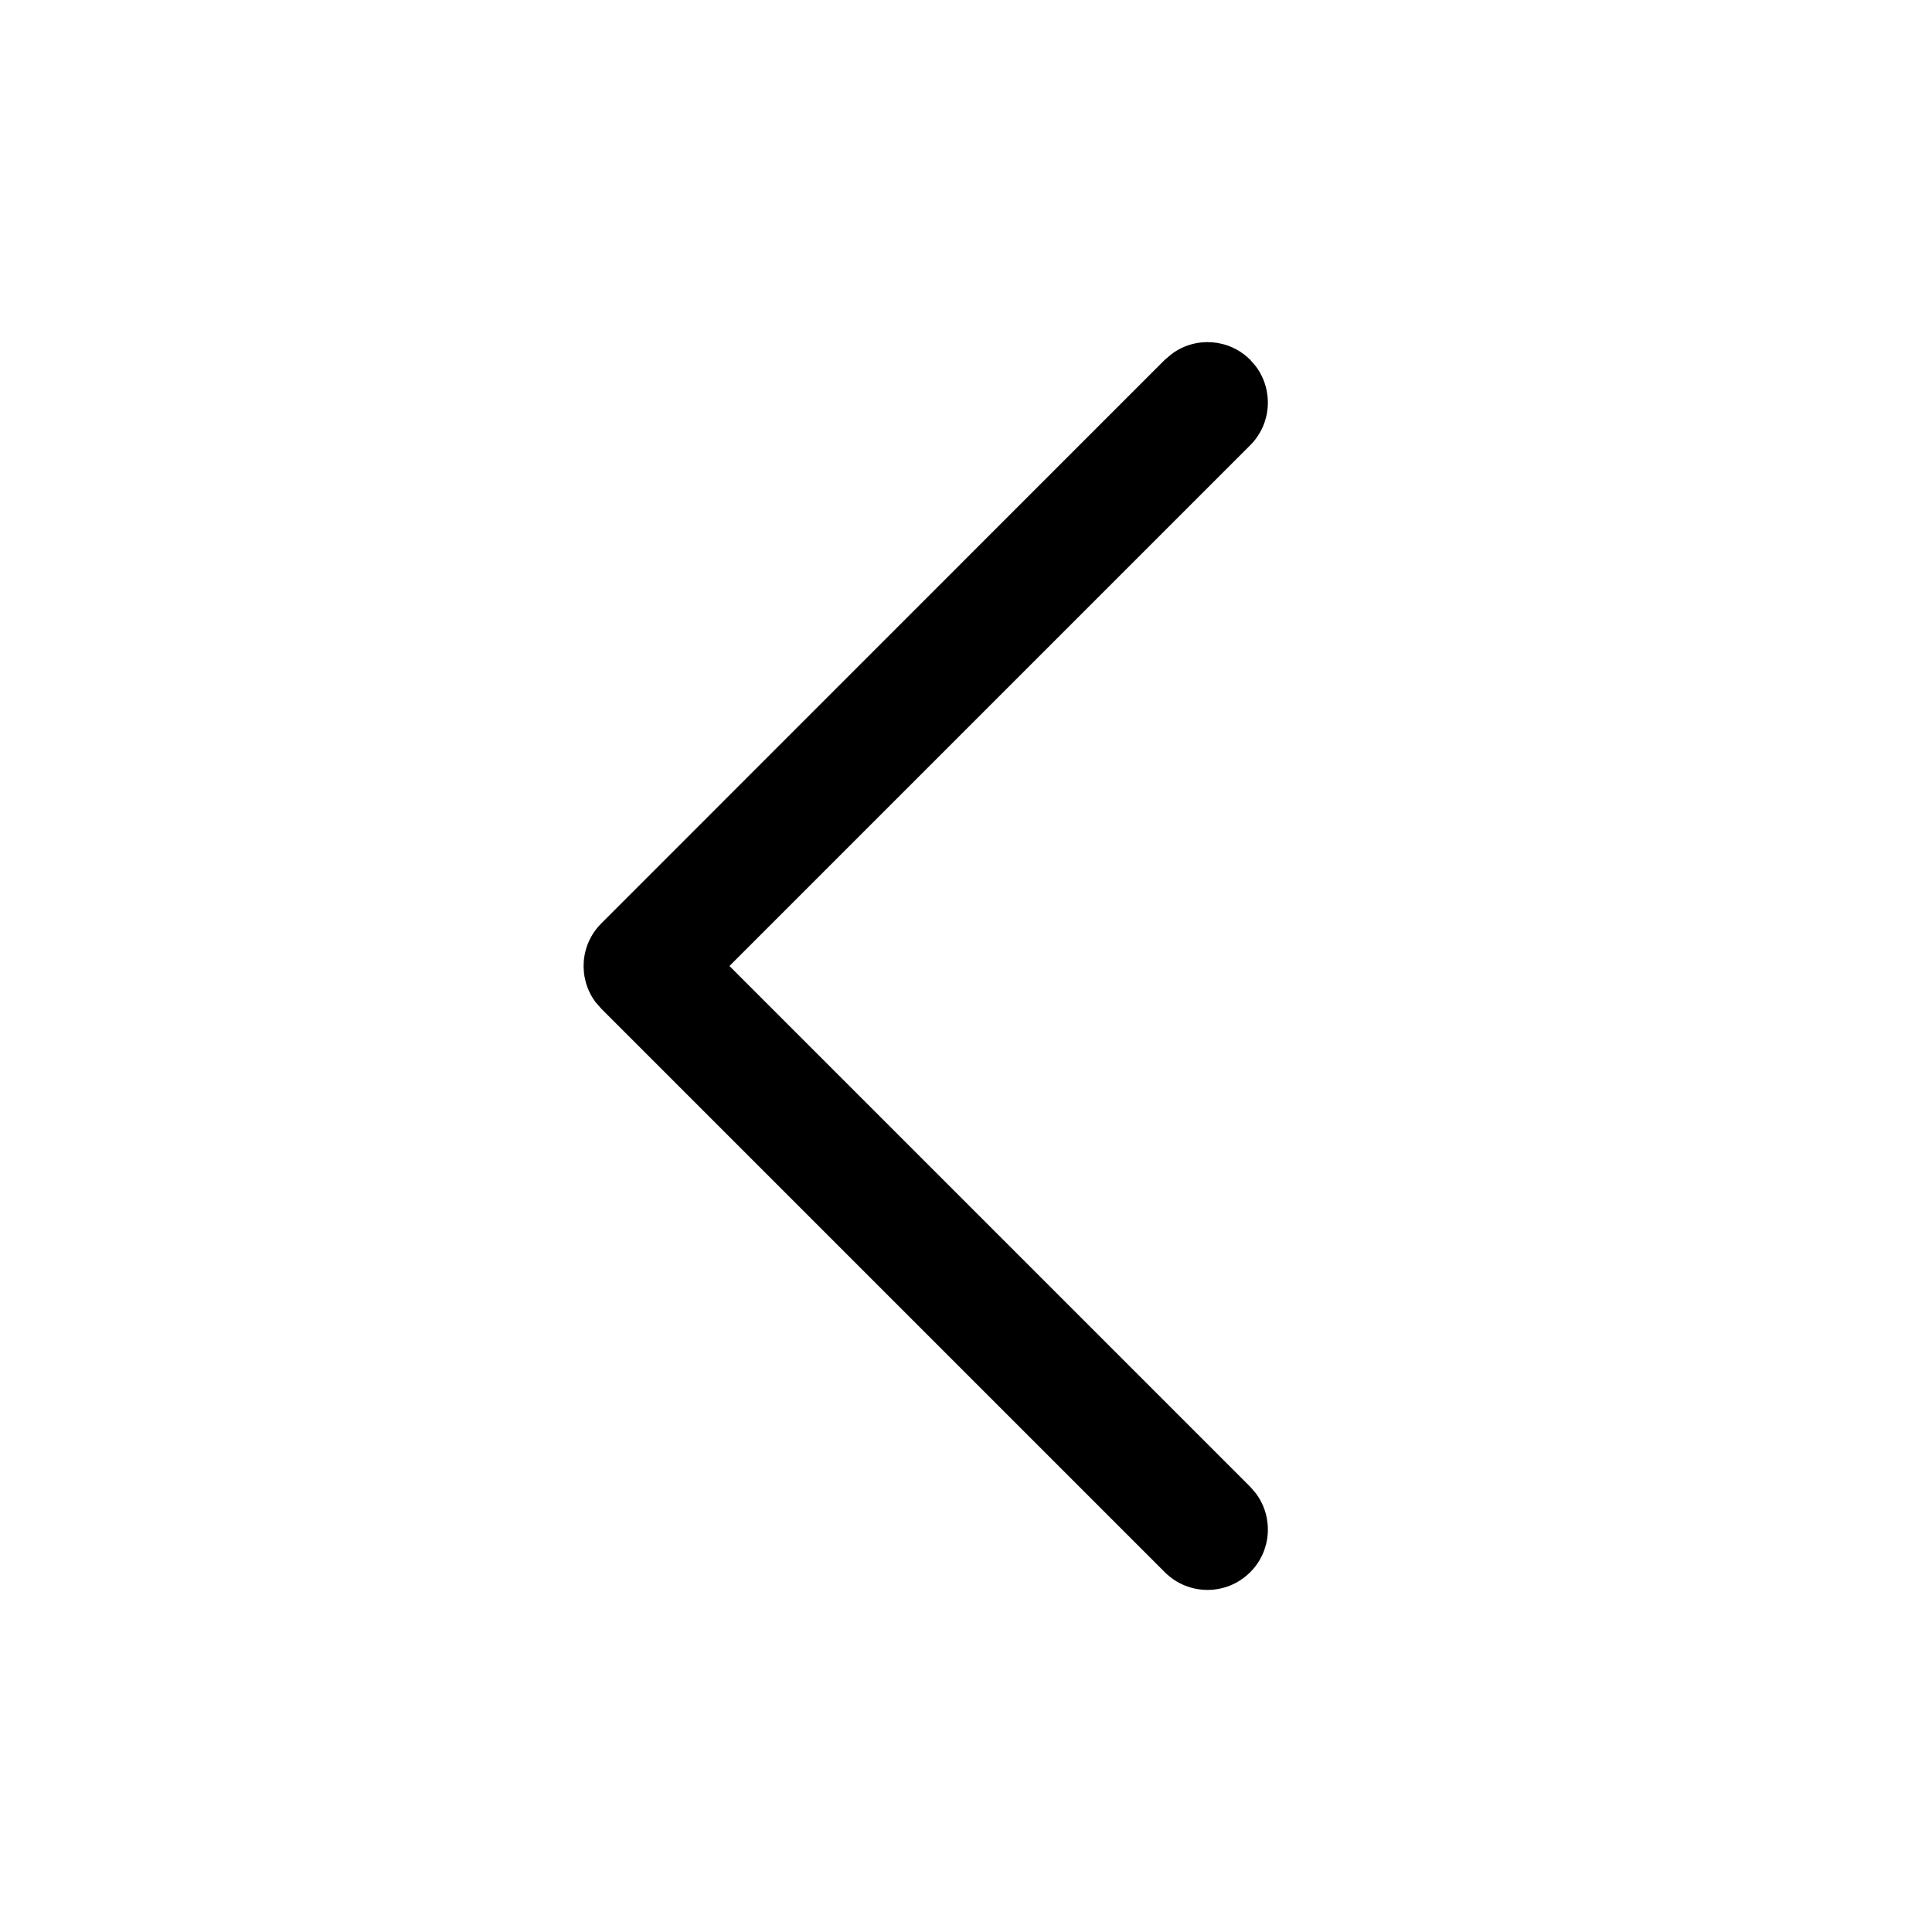 <svg width="16" height="16" viewBox="0 0 16 16" fill="none" xmlns="http://www.w3.org/2000/svg">
  <path d="M10.354 2.98C10.176 2.802 9.898 2.786 9.703 2.932L9.646 2.98L4.98 7.647C4.802 7.824 4.786 8.102 4.931 8.298L4.98 8.354L9.646 13.02C9.842 13.216 10.158 13.216 10.354 13.02C10.531 12.843 10.547 12.565 10.402 12.369L10.354 12.313L6.041 8L10.354 3.687C10.531 3.51 10.547 3.232 10.402 3.036L10.354 2.98Z" fill="currentcolor" />
</svg>